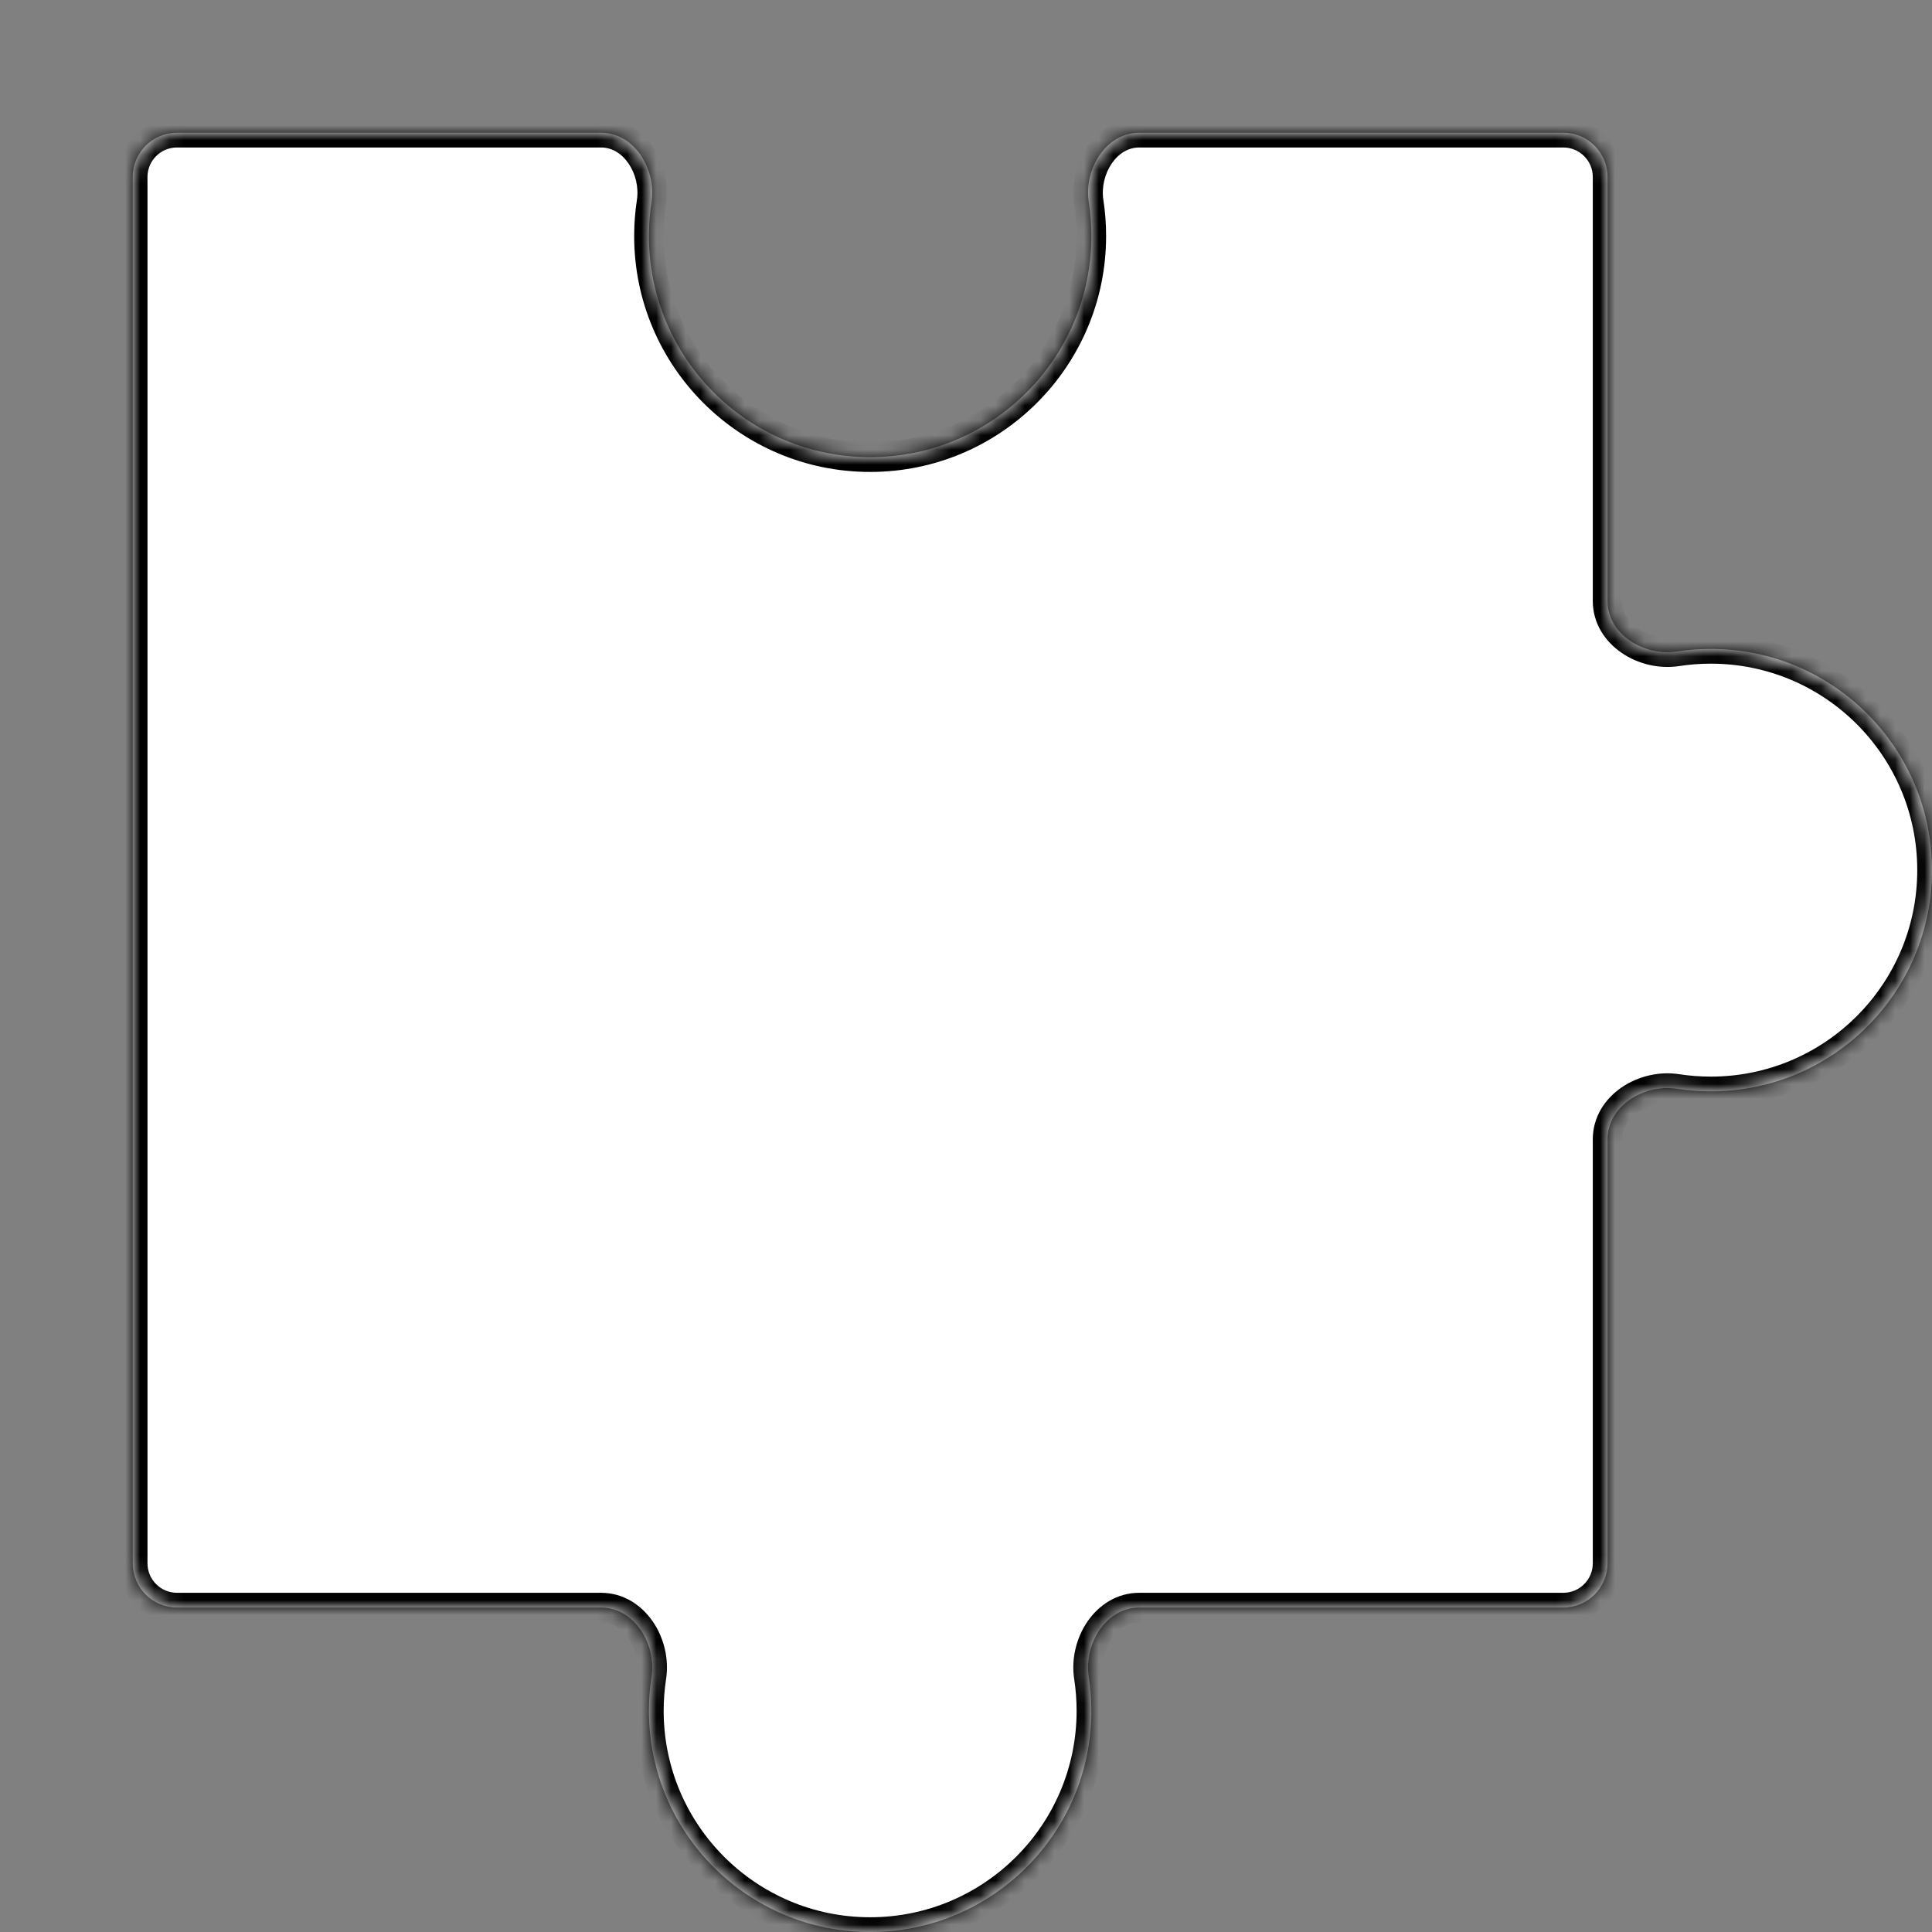 <svg width="131" height="131" viewBox="0 0 131 131" fill="none" xmlns="http://www.w3.org/2000/svg">
<rect x="0" y="0" width="131" height="131" fill="#808080" stroke="none"/>
<mask id="path-2-inside-1_1_20" fill="white">
<path d="M109 40.751C109 43.011 111.472 44.517 113.706 44.175C114.454 44.06 115.22 44 116 44C124.284 44 131 50.716 131 59C131 67.284 124.284 74 116 74C115.22 74 114.453 73.94 113.705 73.825C111.472 73.482 109 74.988 109 77.248V106C109 107.657 107.657 109 106 109L77.248 109C74.988 109 73.482 111.472 73.825 113.705C73.94 114.453 74 115.22 74 116C74 124.284 67.284 131 59 131C50.716 131 44 124.284 44 116C44 115.22 44.06 114.453 44.175 113.705C44.518 111.472 43.012 109 40.752 109H12C10.343 109 9 107.657 9 106L9 12C9 10.343 10.343 9 12 9L40.752 9C43.012 9 44.518 11.472 44.175 13.705C44.06 14.454 44 15.22 44 16C44 24.284 50.716 31 59 31C67.284 31 74 24.284 74 16C74 15.22 73.94 14.454 73.825 13.705C73.482 11.472 74.988 9 77.248 9L106 9C107.657 9 109 10.343 109 12V40.751Z"/>
</mask>
<path d="M109 40.751C109 43.011 111.472 44.517 113.706 44.175C114.454 44.06 115.22 44 116 44C124.284 44 131 50.716 131 59C131 67.284 124.284 74 116 74C115.22 74 114.453 73.94 113.705 73.825C111.472 73.482 109 74.988 109 77.248V106C109 107.657 107.657 109 106 109L77.248 109C74.988 109 73.482 111.472 73.825 113.705C73.94 114.453 74 115.22 74 116C74 124.284 67.284 131 59 131C50.716 131 44 124.284 44 116C44 115.22 44.06 114.453 44.175 113.705C44.518 111.472 43.012 109 40.752 109H12C10.343 109 9 107.657 9 106L9 12C9 10.343 10.343 9 12 9L40.752 9C43.012 9 44.518 11.472 44.175 13.705C44.06 14.454 44 15.22 44 16C44 24.284 50.716 31 59 31C67.284 31 74 24.284 74 16C74 15.22 73.94 14.454 73.825 13.705C73.482 11.472 74.988 9 77.248 9L106 9C107.657 9 109 10.343 109 12V40.751Z" fill="white"/>
<path d="M116 44L116 43H116L116 44ZM116 74L116 73L116 74ZM74 116L75 116V116L74 116ZM44 116L45 116L44 116ZM74 16L75 16V16L74 16ZM44.175 13.705L45.163 13.857L44.175 13.705ZM73.825 13.705L74.814 13.553L73.825 13.705ZM73.825 113.705L72.837 113.857L73.825 113.705ZM113.705 73.825L113.554 74.814L113.705 73.825ZM44.175 113.705L45.163 113.857L44.175 113.705ZM113.706 44.175L113.554 43.186L113.706 44.175ZM113.706 44.175L113.857 45.163C114.555 45.056 115.271 45 116 45L116 44L116 43C115.169 43 114.352 43.063 113.554 43.186L113.706 44.175ZM116 44L116 45C123.732 45 130 51.268 130 59L131 59L132 59C132 50.163 124.837 43 116 43L116 44ZM131 59L130 59C130 66.732 123.732 73 116 73L116 74L116 75C124.837 75 132 67.837 132 59L131 59ZM116 74L116 73C115.271 73 114.555 72.944 113.857 72.837L113.705 73.825L113.554 74.814C114.352 74.936 115.169 75 116 75L116 74ZM109 77.248H108V106H109H110V77.248H109ZM106 109V108L77.248 108V109V110L106 110V109ZM73.825 113.705L72.837 113.857C72.944 114.555 73 115.271 73 116L74 116L75 116C75 115.169 74.936 114.352 74.814 113.554L73.825 113.705ZM74 116L73 116C73 123.732 66.732 130 59 130L59 131L59 132C67.837 132 75 124.837 75 116L74 116ZM59 131L59 130C51.268 130 45 123.732 45 116L44 116L43 116C43 124.837 50.163 132 59 132L59 131ZM44 116L45 116C45 115.271 45.056 114.555 45.163 113.857L44.175 113.705L43.186 113.554C43.064 114.352 43 115.169 43 116L44 116ZM40.752 109V108H12V109V110H40.752V109ZM9 106H10L10 12H9H8L8 106H9ZM12 9V10L40.752 10V9V8L12 8V9ZM44.175 13.705L43.186 13.553C43.064 14.352 43 15.169 43 16L44 16L45 16C45 15.271 45.056 14.555 45.163 13.857L44.175 13.705ZM44 16L43 16C43 24.837 50.163 32 59 32L59 31L59 30C51.268 30 45 23.732 45 16L44 16ZM59 31L59 32C67.837 32 75 24.837 75 16L74 16L73 16C73 23.732 66.732 30 59 30L59 31ZM74 16L75 16C75 15.169 74.936 14.352 74.814 13.553L73.825 13.705L72.837 13.857C72.944 14.555 73 15.271 73 16L74 16ZM77.248 9V10L106 10V9V8L77.248 8V9ZM109 12H108V40.751L109 40.751H110V12H109ZM106 9V10C107.105 10 108 10.895 108 12H109H110C110 9.791 108.209 8 106 8V9ZM40.752 9V10C41.485 10 42.144 10.395 42.615 11.081C43.092 11.776 43.318 12.697 43.186 13.553L44.175 13.705L45.163 13.857C45.375 12.48 45.019 11.049 44.264 9.949C43.503 8.841 42.279 8 40.752 8V9ZM9 12H10C10 10.895 10.895 10 12 10V9V8C9.791 8 8 9.791 8 12H9ZM73.825 13.705L74.814 13.553C74.682 12.697 74.908 11.776 75.385 11.081C75.856 10.395 76.515 10 77.248 10V9V8C75.721 8 74.497 8.841 73.736 9.949C72.981 11.049 72.625 12.48 72.837 13.857L73.825 13.705ZM77.248 109V108C75.721 108 74.497 108.841 73.736 109.949C72.981 111.049 72.625 112.48 72.837 113.857L73.825 113.705L74.814 113.554C74.682 112.697 74.908 111.776 75.385 111.081C75.856 110.395 76.515 110 77.248 110V109ZM113.705 73.825L113.857 72.837C112.48 72.625 111.049 72.981 109.949 73.736C108.841 74.497 108 75.721 108 77.248H109H110C110 76.515 110.395 75.856 111.081 75.385C111.776 74.908 112.697 74.682 113.554 74.814L113.705 73.825ZM44.175 113.705L45.163 113.857C45.375 112.48 45.019 111.049 44.264 109.949C43.503 108.841 42.279 108 40.752 108V109V110C41.485 110 42.144 110.395 42.615 111.081C43.092 111.776 43.318 112.697 43.186 113.554L44.175 113.705ZM109 106H108C108 107.105 107.105 108 106 108V109V110C108.209 110 110 108.209 110 106H109ZM12 109V108C10.895 108 10 107.105 10 106H9H8C8 108.209 9.791 110 12 110V109ZM113.706 44.175L113.554 43.186C112.697 43.318 111.776 43.092 111.081 42.615C110.395 42.143 110 41.484 110 40.751H109L108 40.751C108 42.278 108.841 43.502 109.949 44.263C111.049 45.019 112.48 45.374 113.857 45.163L113.706 44.175Z" fill="black" mask="url(#path-2-inside-1_1_20)"/>
</svg>
